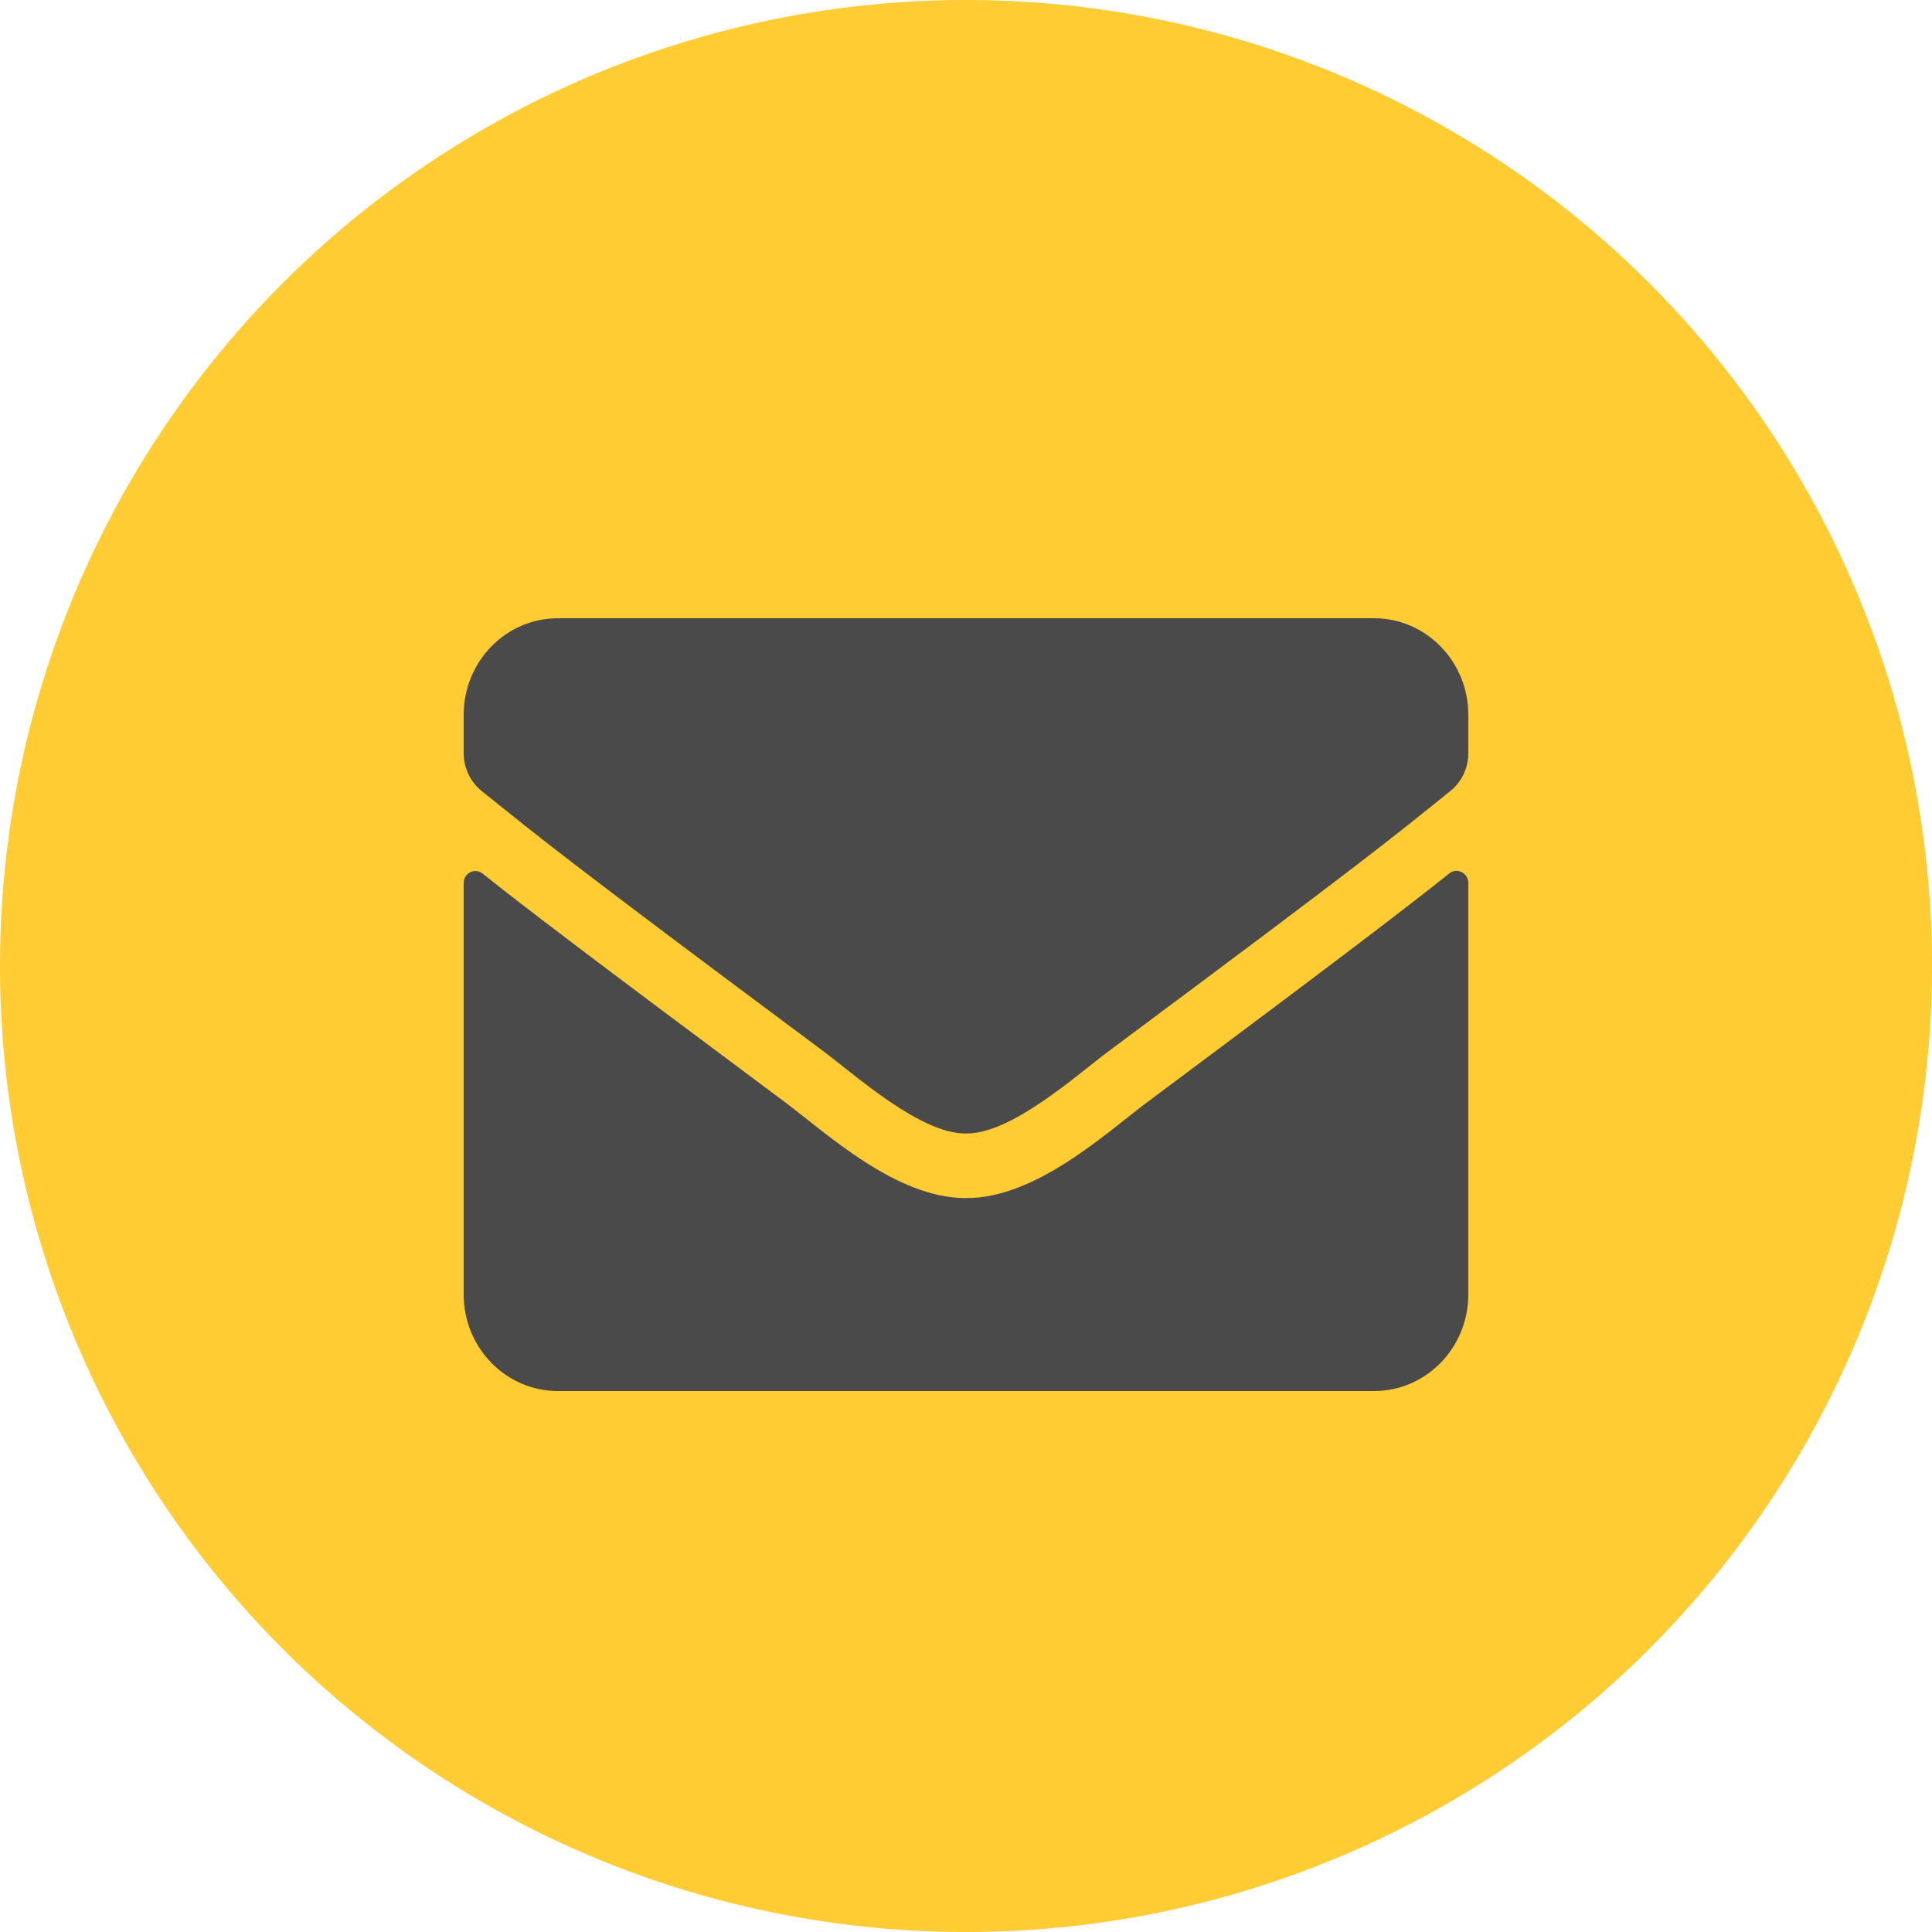 <?xml version="1.0" encoding="UTF-8"?>
<svg width="25px" height="25px" viewBox="0 0 25 25" version="1.1" xmlns="http://www.w3.org/2000/svg" xmlns:xlink="http://www.w3.org/1999/xlink">
    <!-- Generator: Sketch 52.6 (67491) - http://www.bohemiancoding.com/sketch -->
    <title>Group 4</title>
    <desc>Created with Sketch.</desc>
    <g id="Welcome" stroke="none" stroke-width="1" fill="none" fill-rule="evenodd">
        <g id="Desktop-new" transform="translate(-526, -485)">
            <g id="Group-4" transform="translate(526, 485)">
                <circle id="Oval" fill="#FFCC33" cx="12.5" cy="12.5" r="12.5"></circle>
                <g id="envelope-solid" transform="translate(6, 8)" fill="#4A4A4A" fill-rule="nonzero">
                    <path d="M12.754,3.302 C12.853,3.221 13,3.297 13,3.424 L13,8.75 C13,9.44 12.454,10 11.781,10 L1.219,10 C0.546,10 0,9.44 0,8.75 L0,3.427 C0,3.297 0.145,3.224 0.246,3.305 C0.815,3.758 1.569,4.333 4.159,6.263 C4.695,6.664 5.599,7.508 6.5,7.503 C7.406,7.51 8.328,6.648 8.844,6.263 C11.433,4.333 12.185,3.755 12.754,3.302 Z M6.5,6.667 C7.089,6.677 7.937,5.906 8.364,5.589 C11.733,3.081 11.989,2.862 12.766,2.237 C12.914,2.12 13,1.938 13,1.745 L13,1.25 C13,0.56 12.454,2.84217094e-14 11.781,2.84217094e-14 L1.219,2.84217094e-14 C0.546,2.76815607e-14 0,0.56 0,1.25 L0,1.745 C0,1.938 0.086,2.117 0.234,2.237 C1.011,2.859 1.267,3.081 4.636,5.589 C5.063,5.906 5.911,6.677 6.5,6.667 Z" id="Shape"></path>
                </g>
            </g>
        </g>
    </g>
</svg>